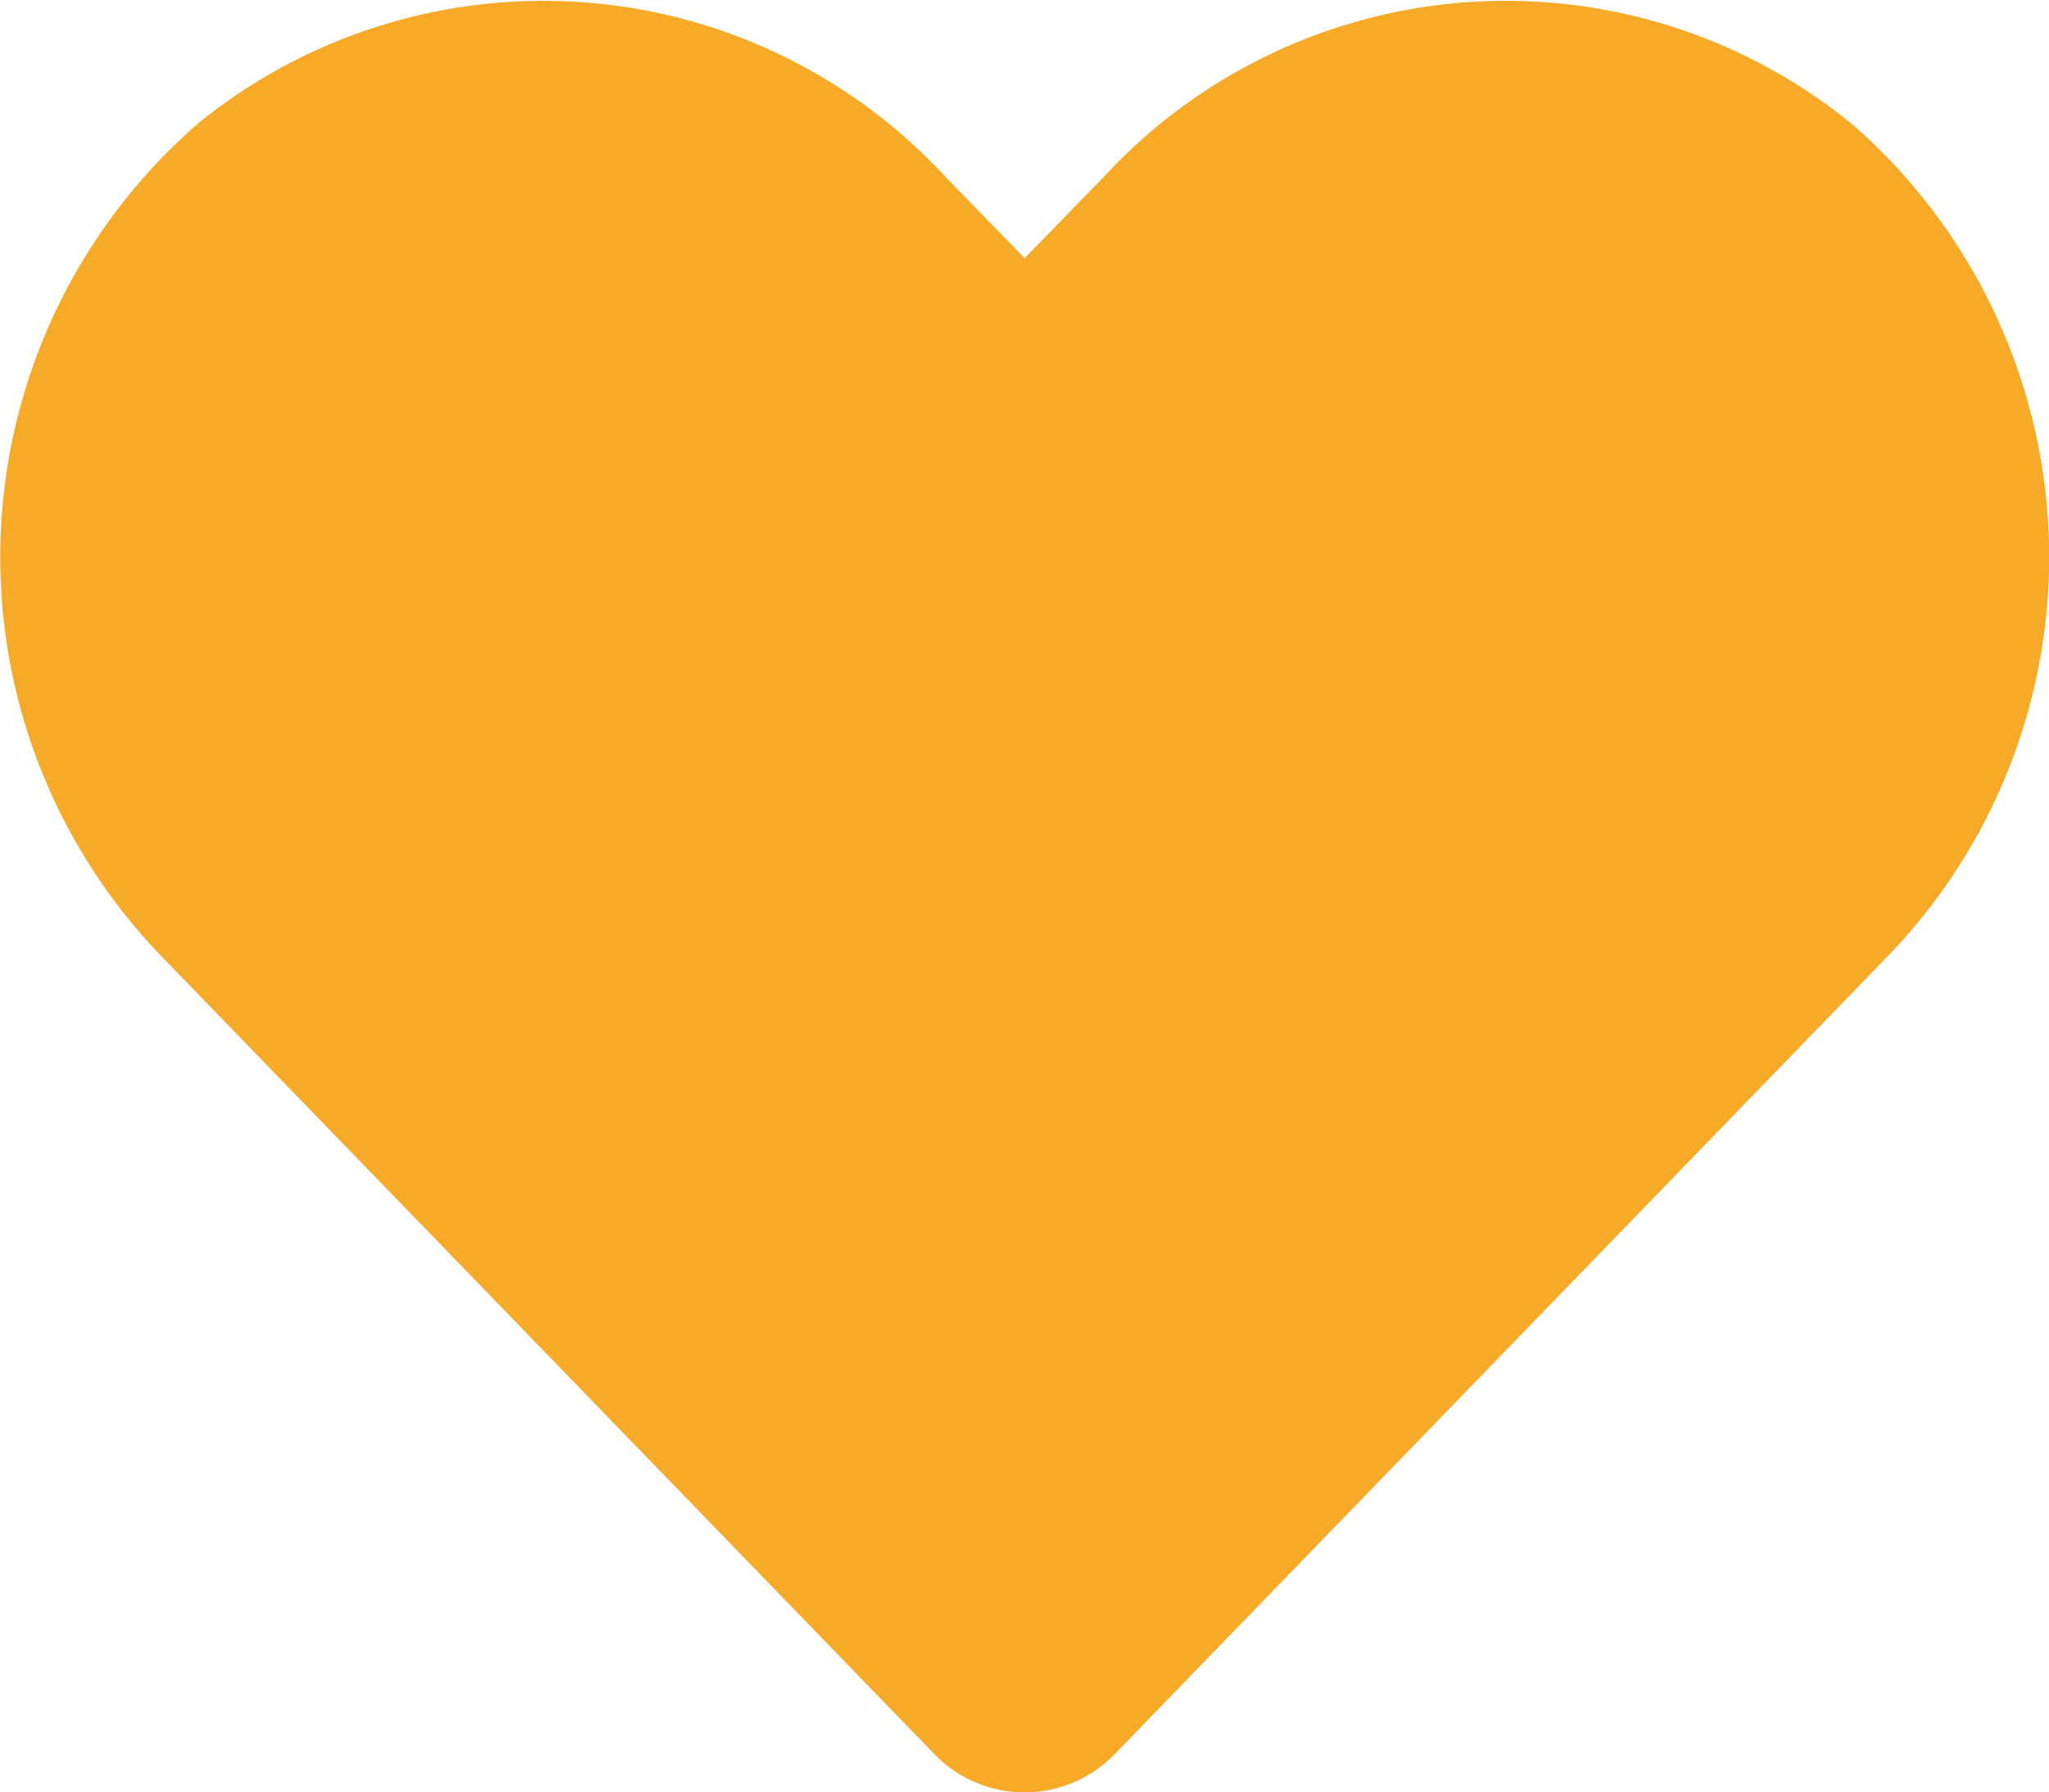 <svg xmlns="http://www.w3.org/2000/svg" width="23.333" height="20.416" viewBox="0 0 23.333 20.416">
  <path id="Icon_awesome-heart" data-name="Icon awesome-heart" d="M21.067,3.644a6.232,6.232,0,0,0-8.5.62l-.9.925-.9-.925a6.232,6.232,0,0,0-8.5-.62,6.544,6.544,0,0,0-.451,9.474l8.818,9.105a1.429,1.429,0,0,0,2.064,0l8.818-9.105a6.54,6.54,0,0,0-.447-9.474Z" transform="translate(0.001 -2.248)" fill="#f7a928"/>
</svg>
